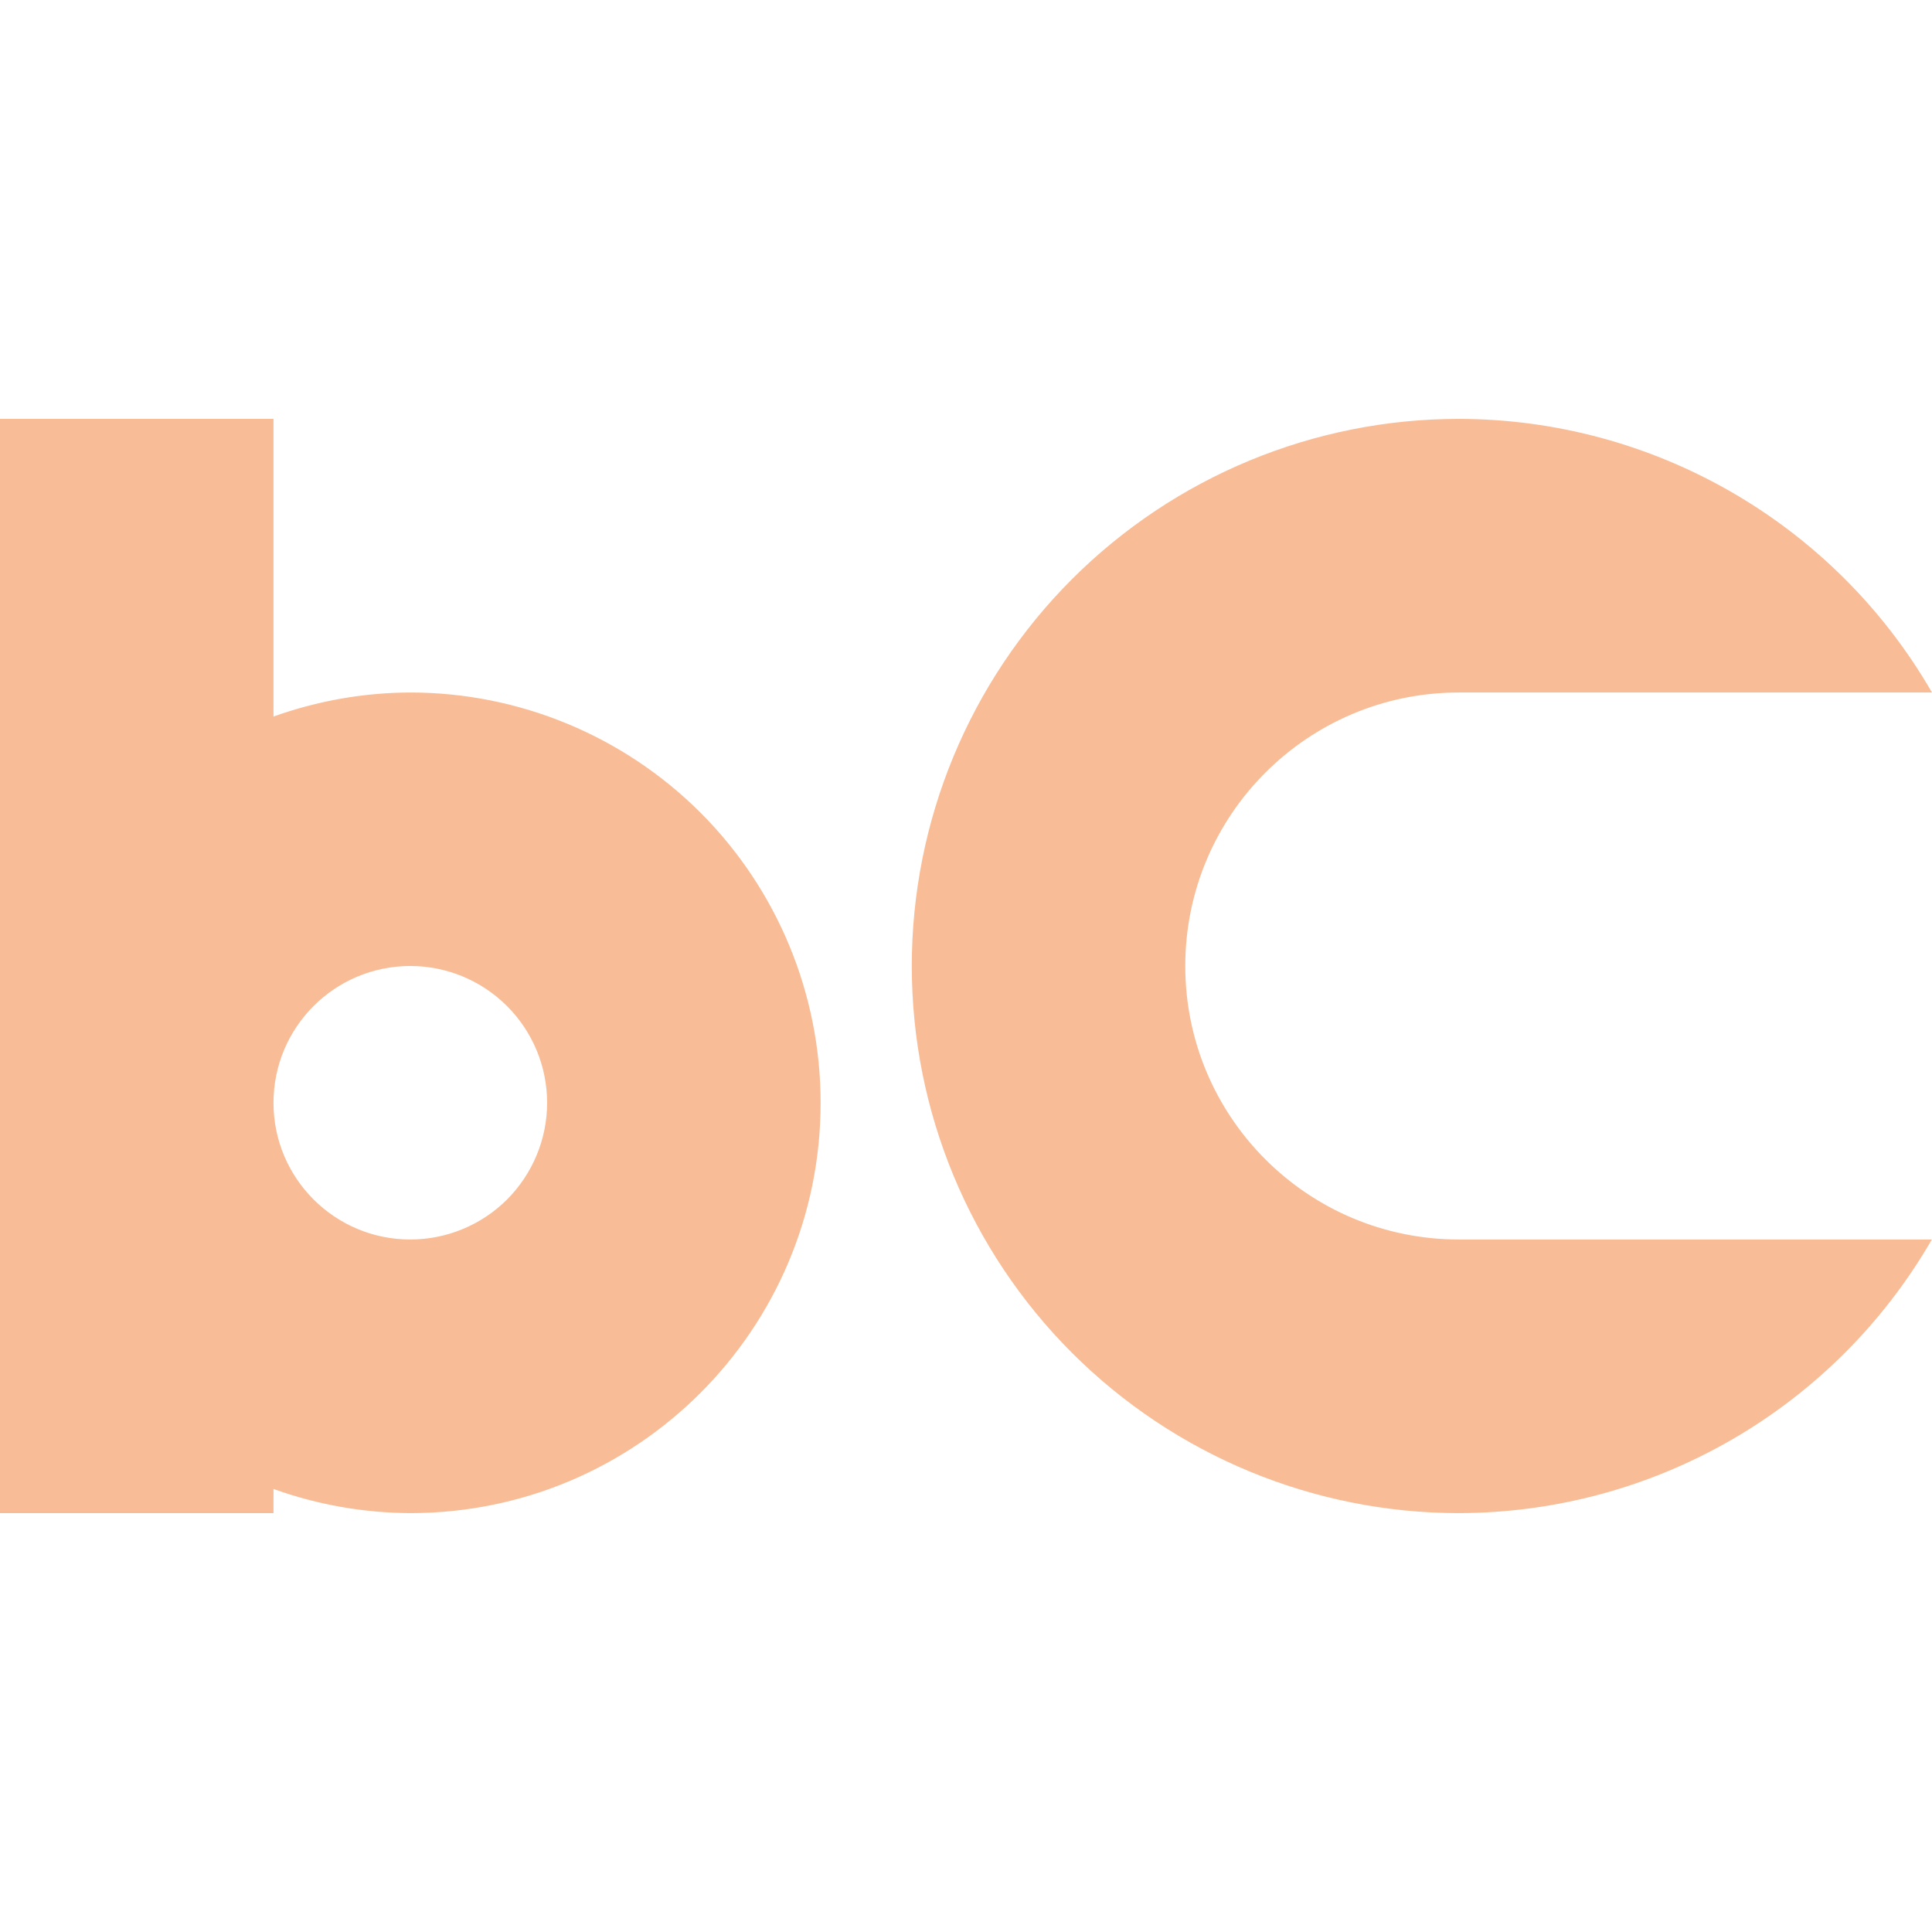 <svg xmlns="http://www.w3.org/2000/svg" style="isolation:isolate" width="16" height="16" viewBox="0 0 16 16">
 <path fill="#F8BD96" d="M 0 3.469 L 0 9.133 L 0 12.531 L 2.265 12.531 L 2.265 12.331 C 2.629 12.462 3.012 12.529 3.398 12.531 C 5.275 12.531 6.796 11.009 6.796 9.133 C 6.796 8.232 6.438 7.367 5.801 6.73 C 5.163 6.093 4.299 5.735 3.398 5.735 C 3.012 5.736 2.629 5.804 2.265 5.934 L 2.265 3.469 L 0 3.469 Z M 12.082 3.469 C 10.88 3.469 9.728 3.947 8.878 4.796 C 8.028 5.646 7.551 6.798 7.551 8 C 7.551 9.202 8.028 10.354 8.878 11.204 C 9.728 12.053 10.88 12.531 12.082 12.531 C 13.698 12.528 15.19 11.665 15.999 10.265 L 12.082 10.265 C 10.83 10.265 9.816 9.251 9.816 8 C 9.816 6.749 10.83 5.735 12.082 5.735 L 16 5.735 C 15.192 4.335 13.698 3.471 12.082 3.469 Z M 3.398 8 C 3.698 8 3.986 8.119 4.199 8.332 C 4.411 8.544 4.531 8.832 4.531 9.133 C 4.531 9.433 4.411 9.721 4.199 9.934 C 3.986 10.146 3.698 10.265 3.398 10.265 C 2.772 10.265 2.265 9.758 2.265 9.133 C 2.265 8.507 2.772 8 3.398 8 L 3.398 8 Z"/>
</svg>
